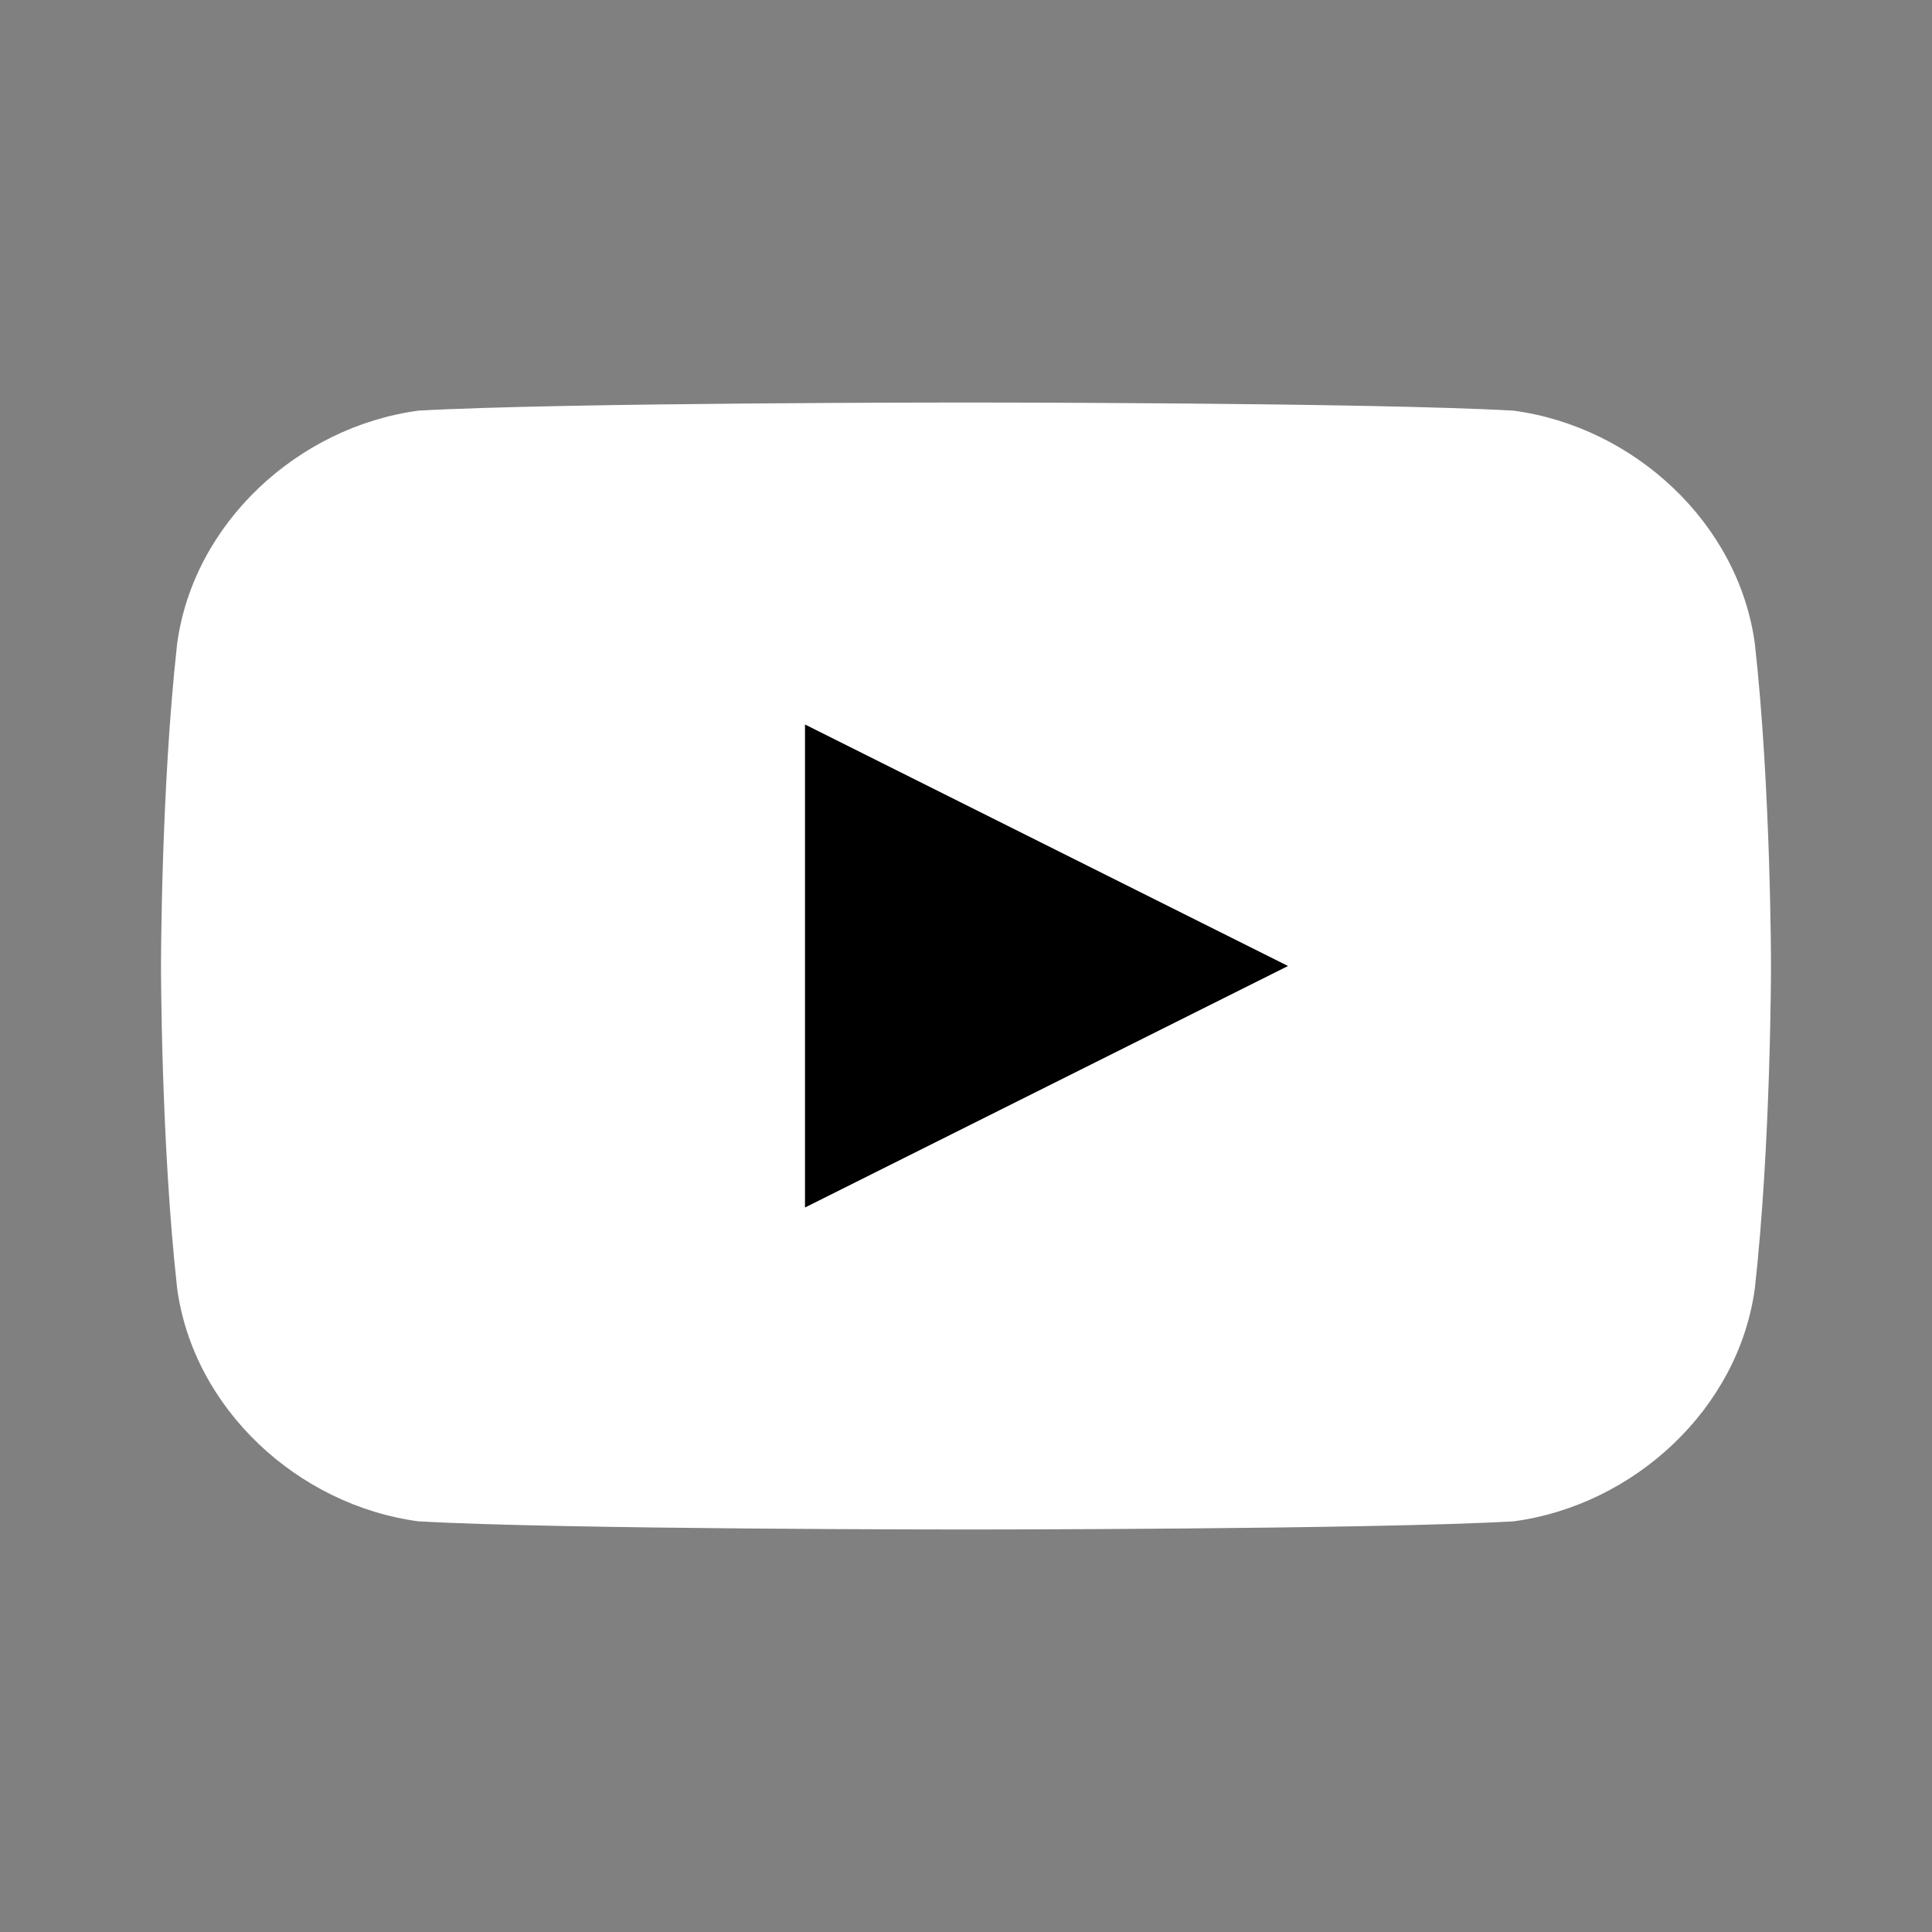 <svg xmlns="http://www.w3.org/2000/svg" viewBox="0 0 24 24">
  <rect x="0" y="0" width="24" height="24" fill="#808080" stroke="none"/>
  <path fill="white" d="M21.8 8.001c-.2-1.5-1.5-2.7-3-2.9C17 5 12 5 12 5s-5 0-6.8.101c-1.5.2-2.8 1.4-3 2.9C2 9.8 2 12 2 12s0 2.2.2 3.999c.2 1.5 1.5 2.7 3 2.9C7 19 12 19 12 19s5 0 6.8-.101c1.5-.2 2.8-1.4 3-2.9.2-1.8.2-3.999.2-3.999s0-2.2-.2-3.999z"/>
  <polygon points="10,9 16,12 10,15" fill="black"/>
</svg>